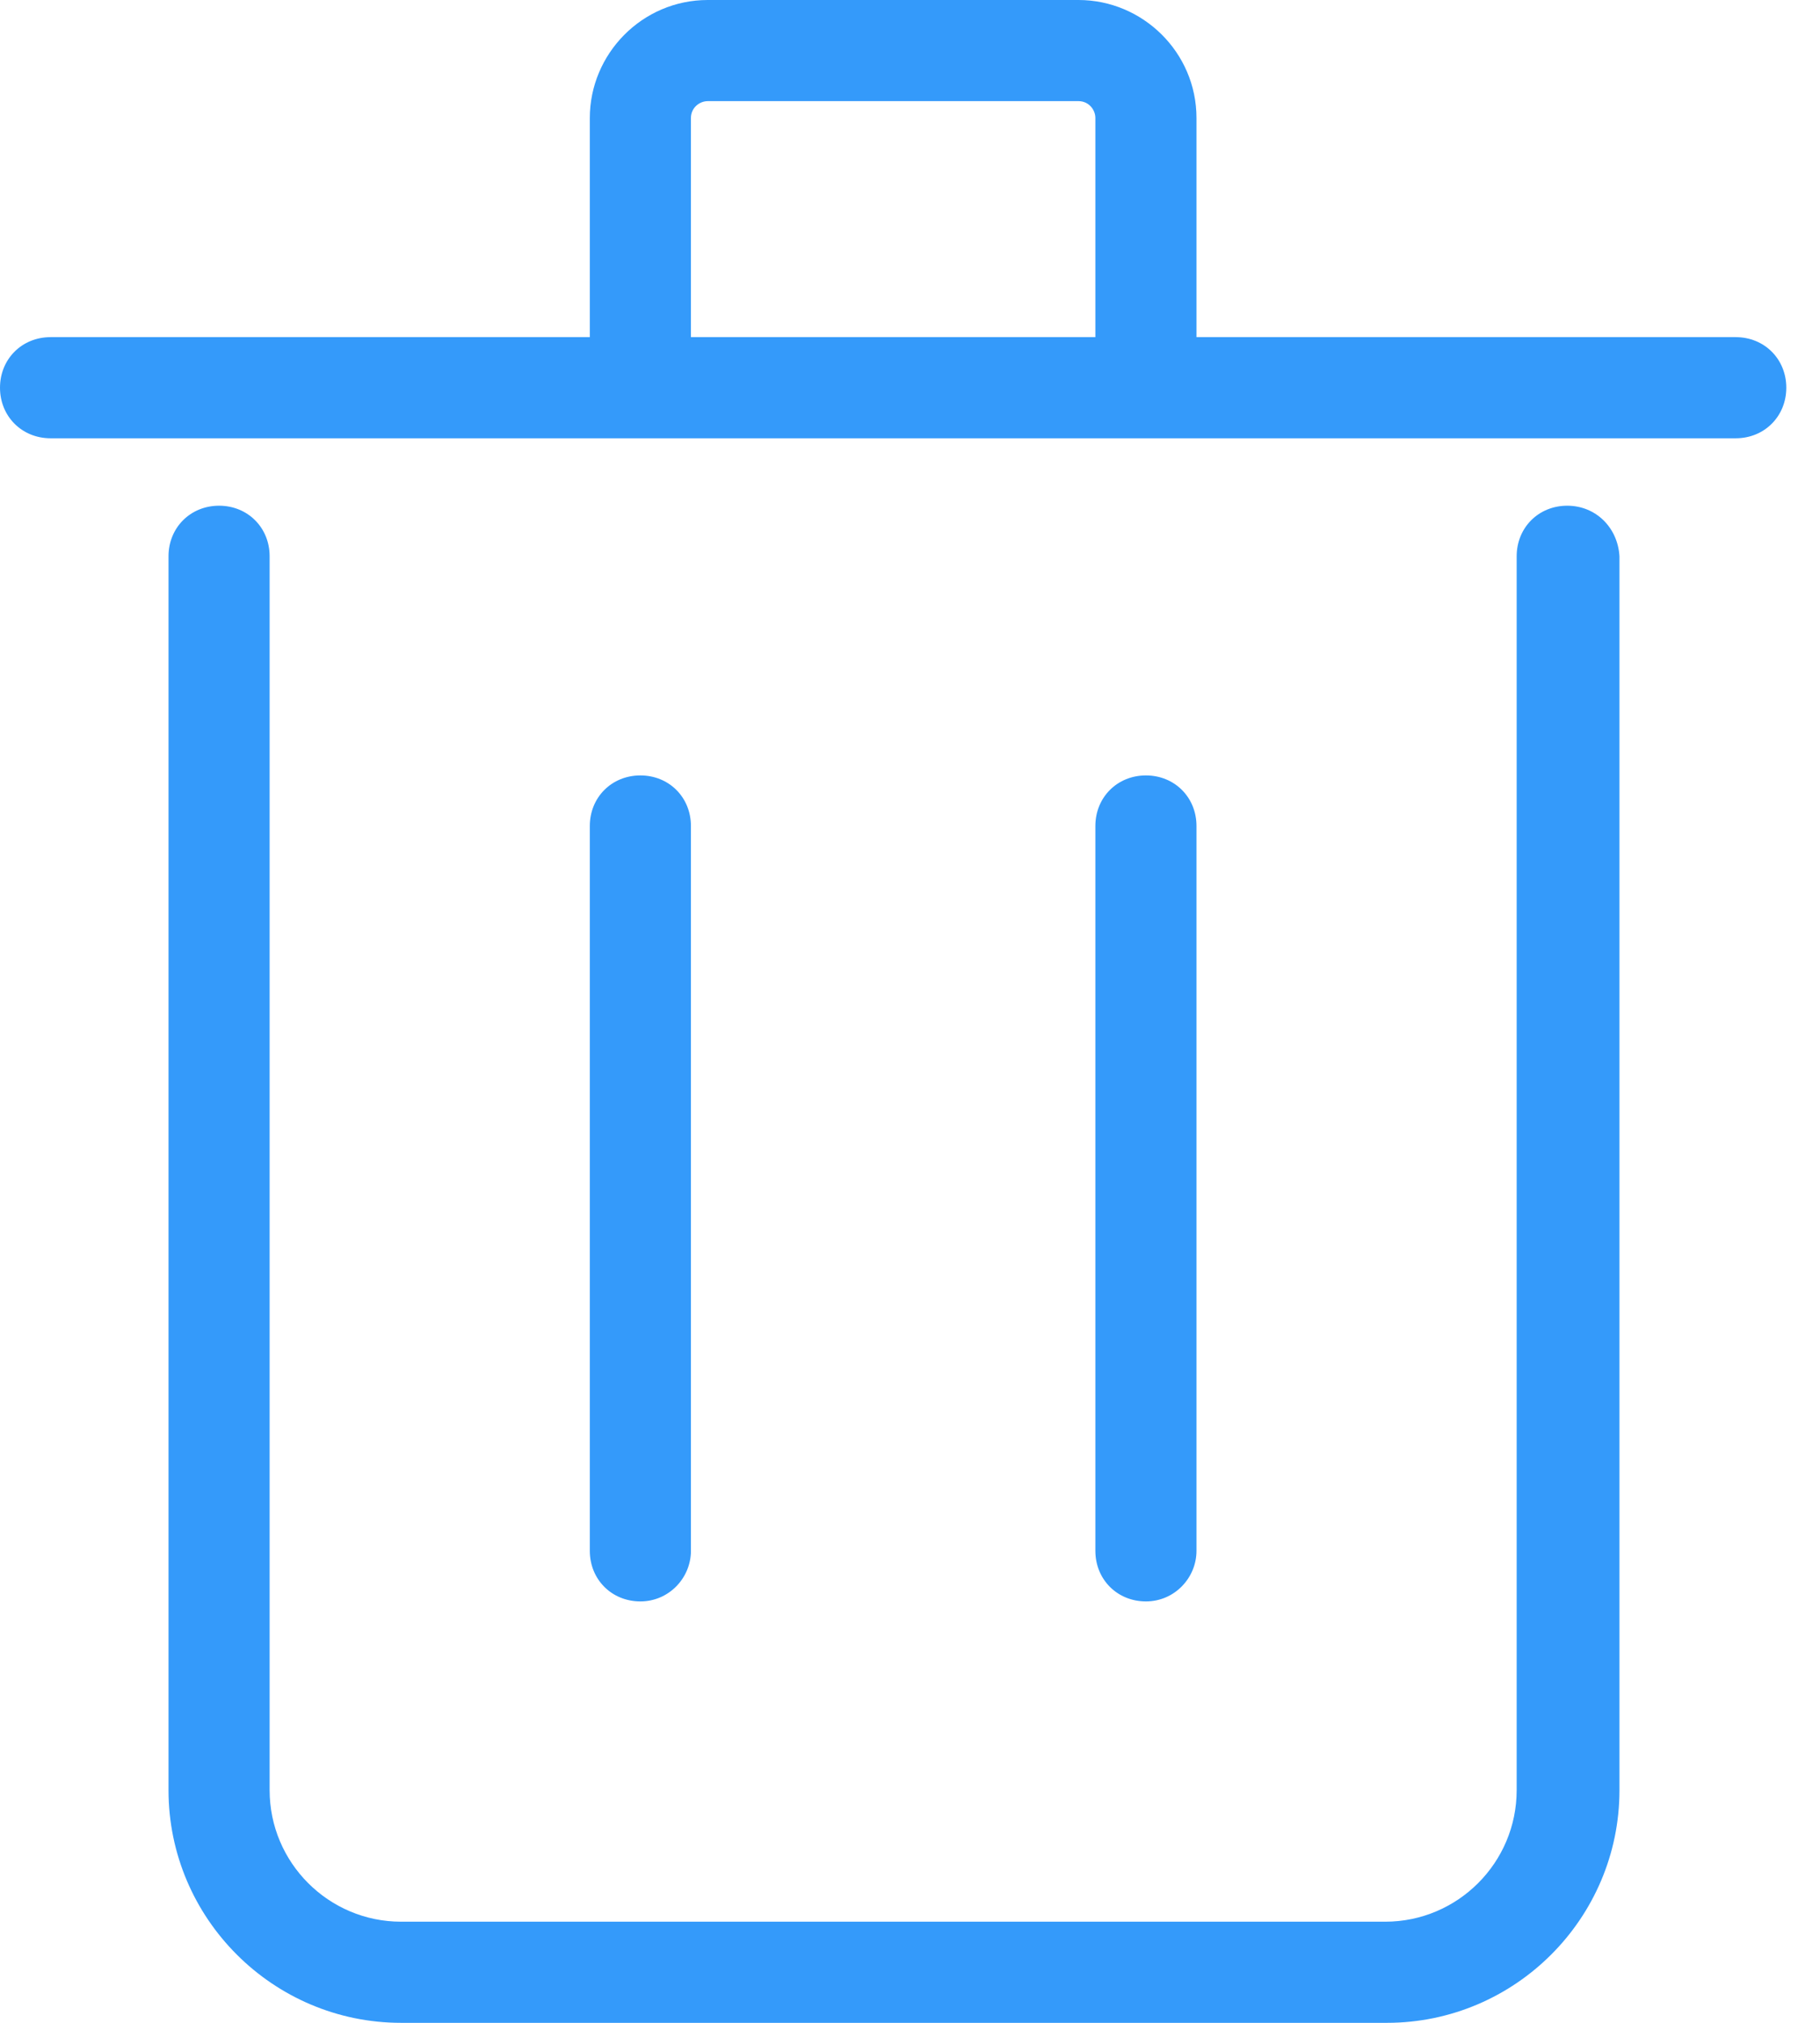 <svg width="27" height="30" viewBox="0 0 27 30" version="1.1" xmlns="http://www.w3.org/2000/svg" xmlns:xlink="http://www.w3.org/1999/xlink">
<title>&#229;&#158;&#131;&#229;&#156;&#190;&#230;&#161;&#182;</title>
<desc>Created using Figma</desc>
<g id="Canvas" transform="translate(-4967 318)">
<g id="&#229;&#158;&#131;&#229;&#156;&#190;&#230;&#161;&#182;">
<g id="Vector">
<use xlink:href="#path0_fill" transform="translate(4969.5 -310.5)" fill="#349AFA"/>
</g>
<g id="Vector">
<use xlink:href="#path1_fill" transform="translate(4967 -318)" fill="#349AFA"/>
</g>
<g id="Vector">
<use xlink:href="#path2_fill" transform="translate(4975.75 -306.5)" fill="#349AFA"/>
</g>
<g id="Vector">
<use xlink:href="#path2_fill" transform="translate(4983.25 -306.5)" fill="#349AFA"/>
</g>
</g>
</g>
<defs>
<path id="path0_fill" d="M 20.75 0C 20.325 0 20 0.325 20 0.75L 20 19.05C 20 20.125 19.125 21 18.05 21L 3.45 21C 2.375 21 1.5 20.125 1.5 19.05L 1.5 0.75C 1.5 0.325 1.175 0 0.75 0C 0.325 0 1.19209e-07 0.325 1.19209e-07 0.75L 1.19209e-07 19.05C 1.19209e-07 20.95 1.55 22.5 3.45 22.5L 18.075 22.5C 19.975 22.5 21.525 20.95 21.525 19.05L 21.525 0.75C 21.5 0.325 21.175 0 20.75 0Z"/>
<path id="path1_fill" d="M 25.75 5L 17.75 5L 17.75 1.75C 17.75 0.775 16.95 0 16 0L 10.5 0C 9.525 0 8.75 0.8 8.75 1.75L 8.75 5L 0.75 5C 0.325 5 1.19209e-07 5.325 1.19209e-07 5.75C 1.19209e-07 6.175 0.325 6.5 0.75 6.5L 25.75 6.5C 26.175 6.5 26.5 6.175 26.5 5.75C 26.5 5.325 26.175 5 25.75 5ZM 10.25 1.75C 10.25 1.6 10.375 1.5 10.5 1.5L 16 1.5C 16.15 1.5 16.25 1.625 16.25 1.75L 16.25 5L 10.25 5L 10.25 1.75Z"/>
<path id="path2_fill" d="M 1.5 11.5L 1.5 0.75C 1.5 0.325 1.175 -2.38419e-07 0.75 -2.38419e-07C 0.325 -2.38419e-07 -4.76837e-07 0.325 -4.76837e-07 0.75L -4.76837e-07 11.5C -4.76837e-07 11.925 0.325 12.25 0.75 12.25C 1.175 12.25 1.5 11.9 1.5 11.5Z"/>
</defs>
</svg>
